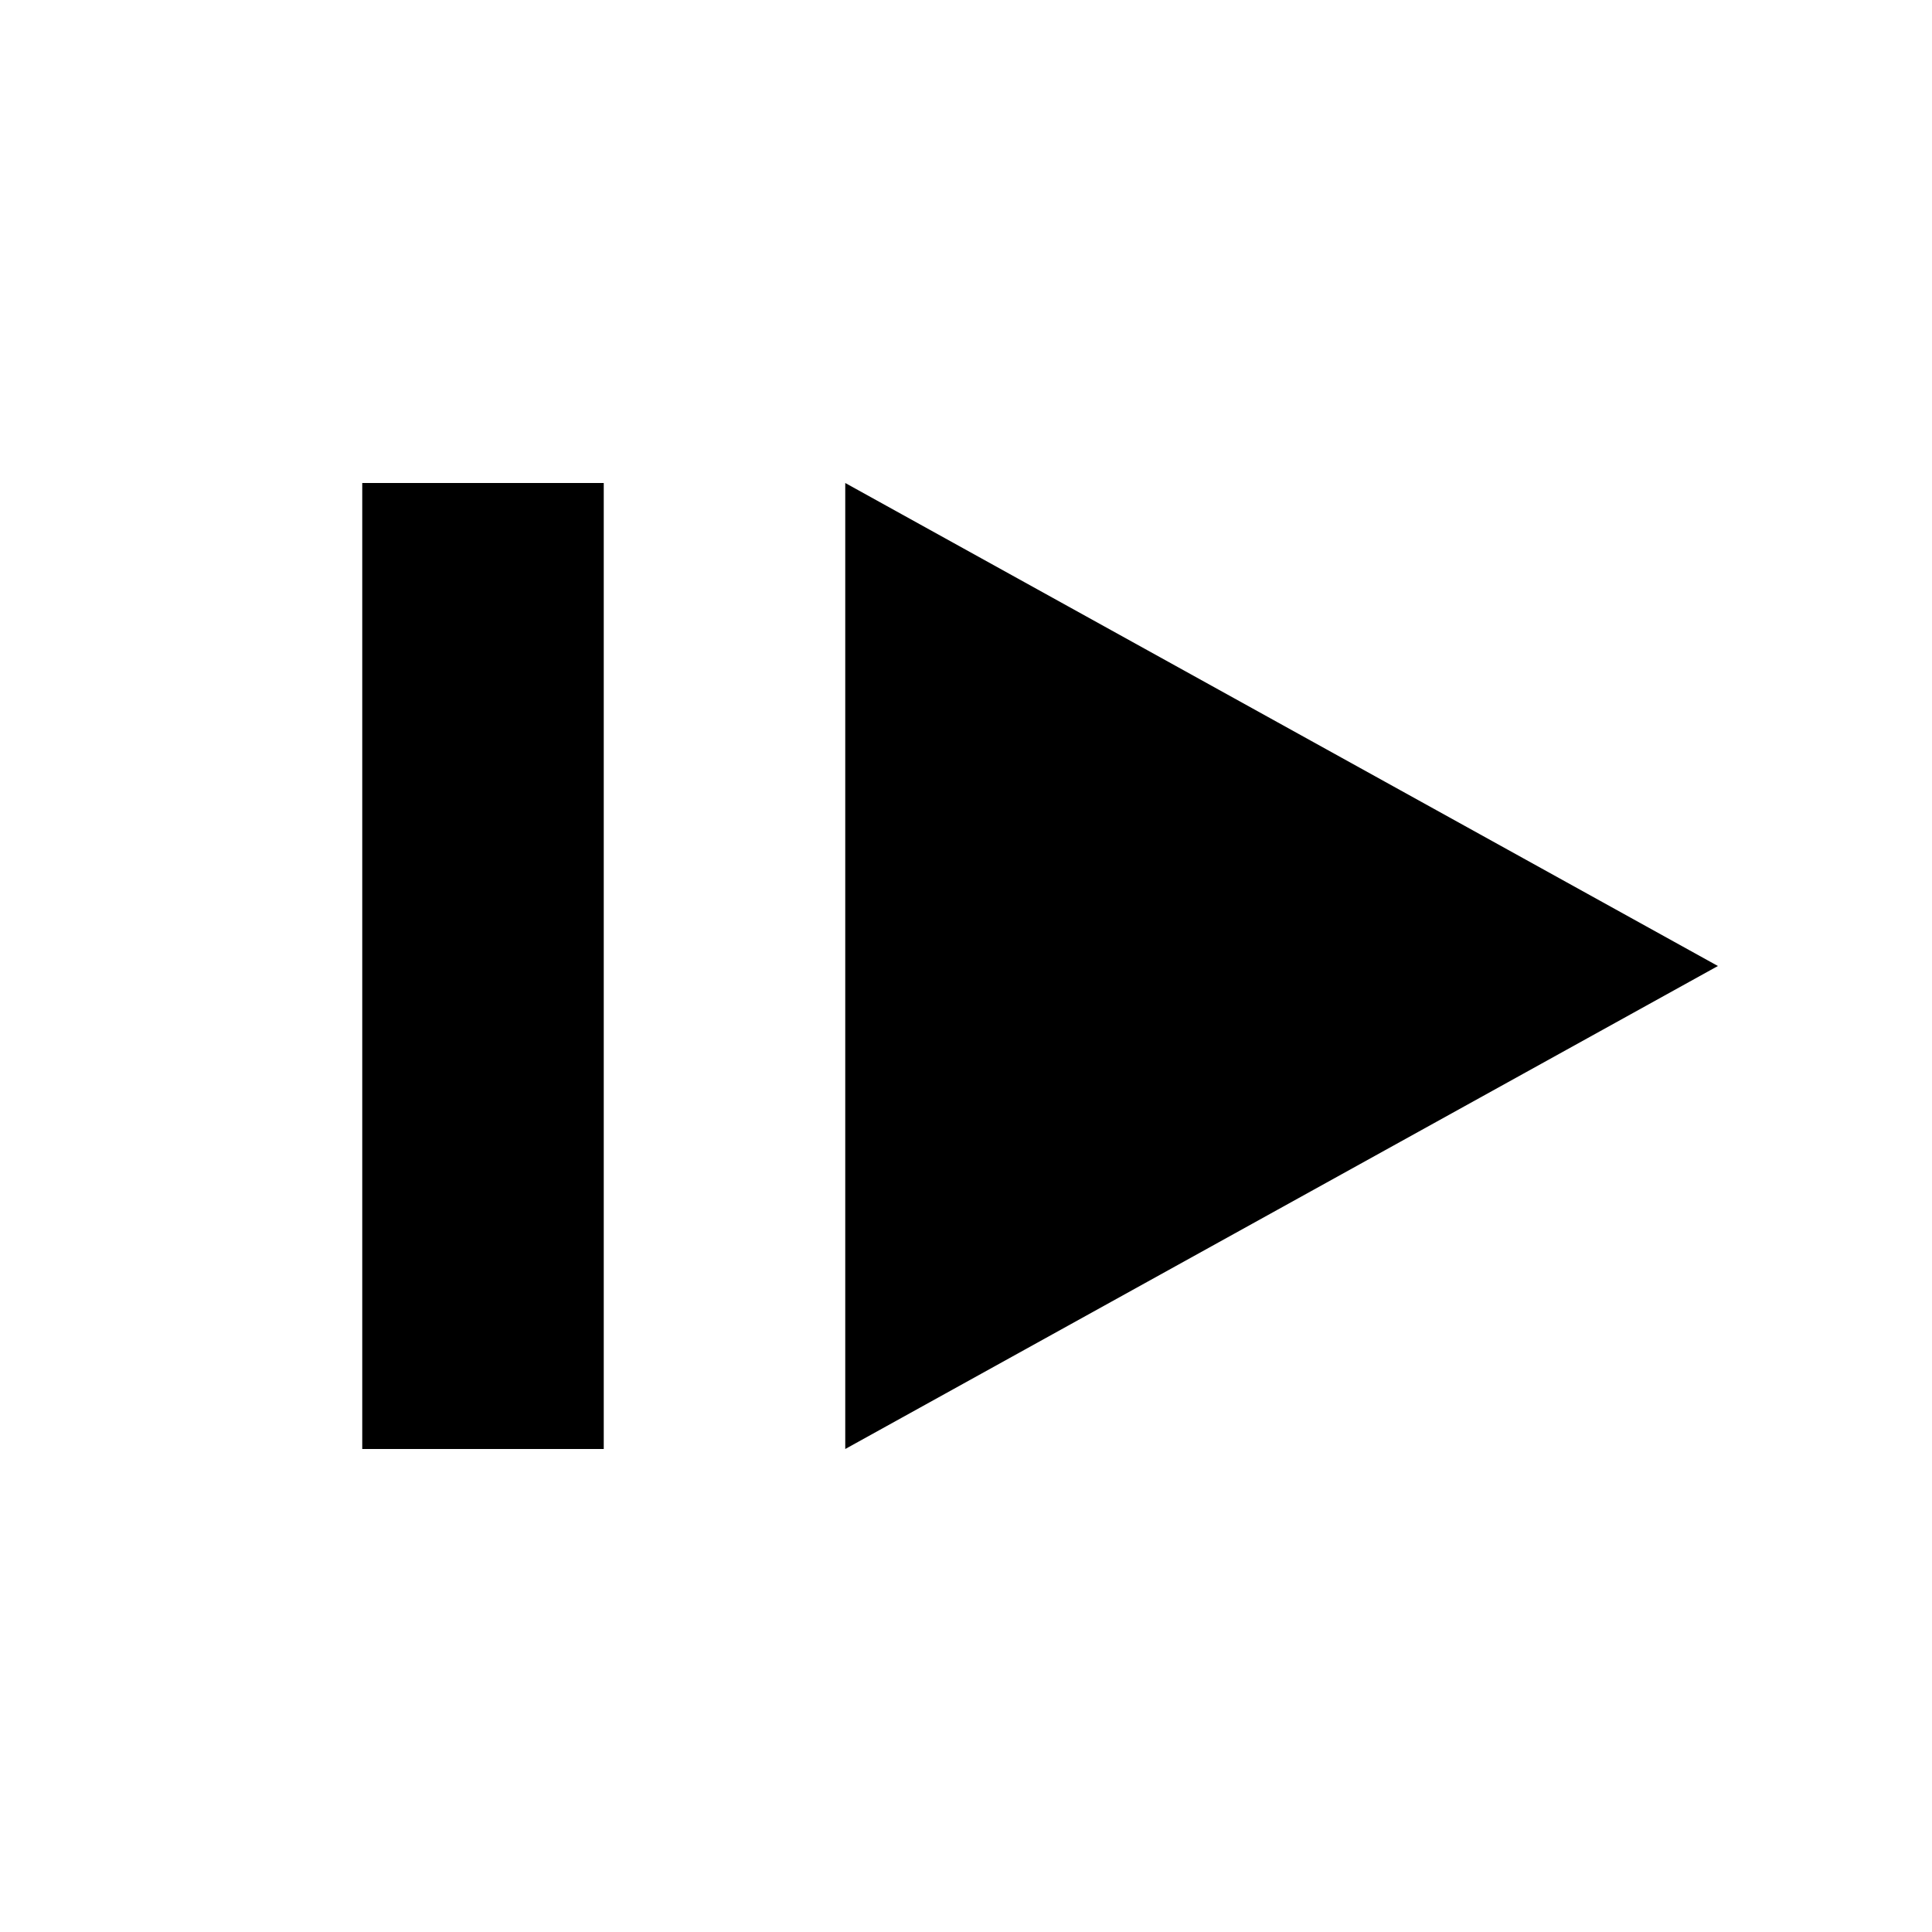 <?xml version="1.0" encoding="utf-8"?>
<!-- Copyright © 2013 Apple Inc. All rights reserved. -->
<svg version="1.1" xmlns="http://www.w3.org/2000/svg" viewBox="0 0 16 16">
    <path d="M 5 12 L 3 12 L 3 4 L 5 4 Z"/>
    <path d="M 7 12 L 7 4 L 14.227 8 Z"/>
</svg>
